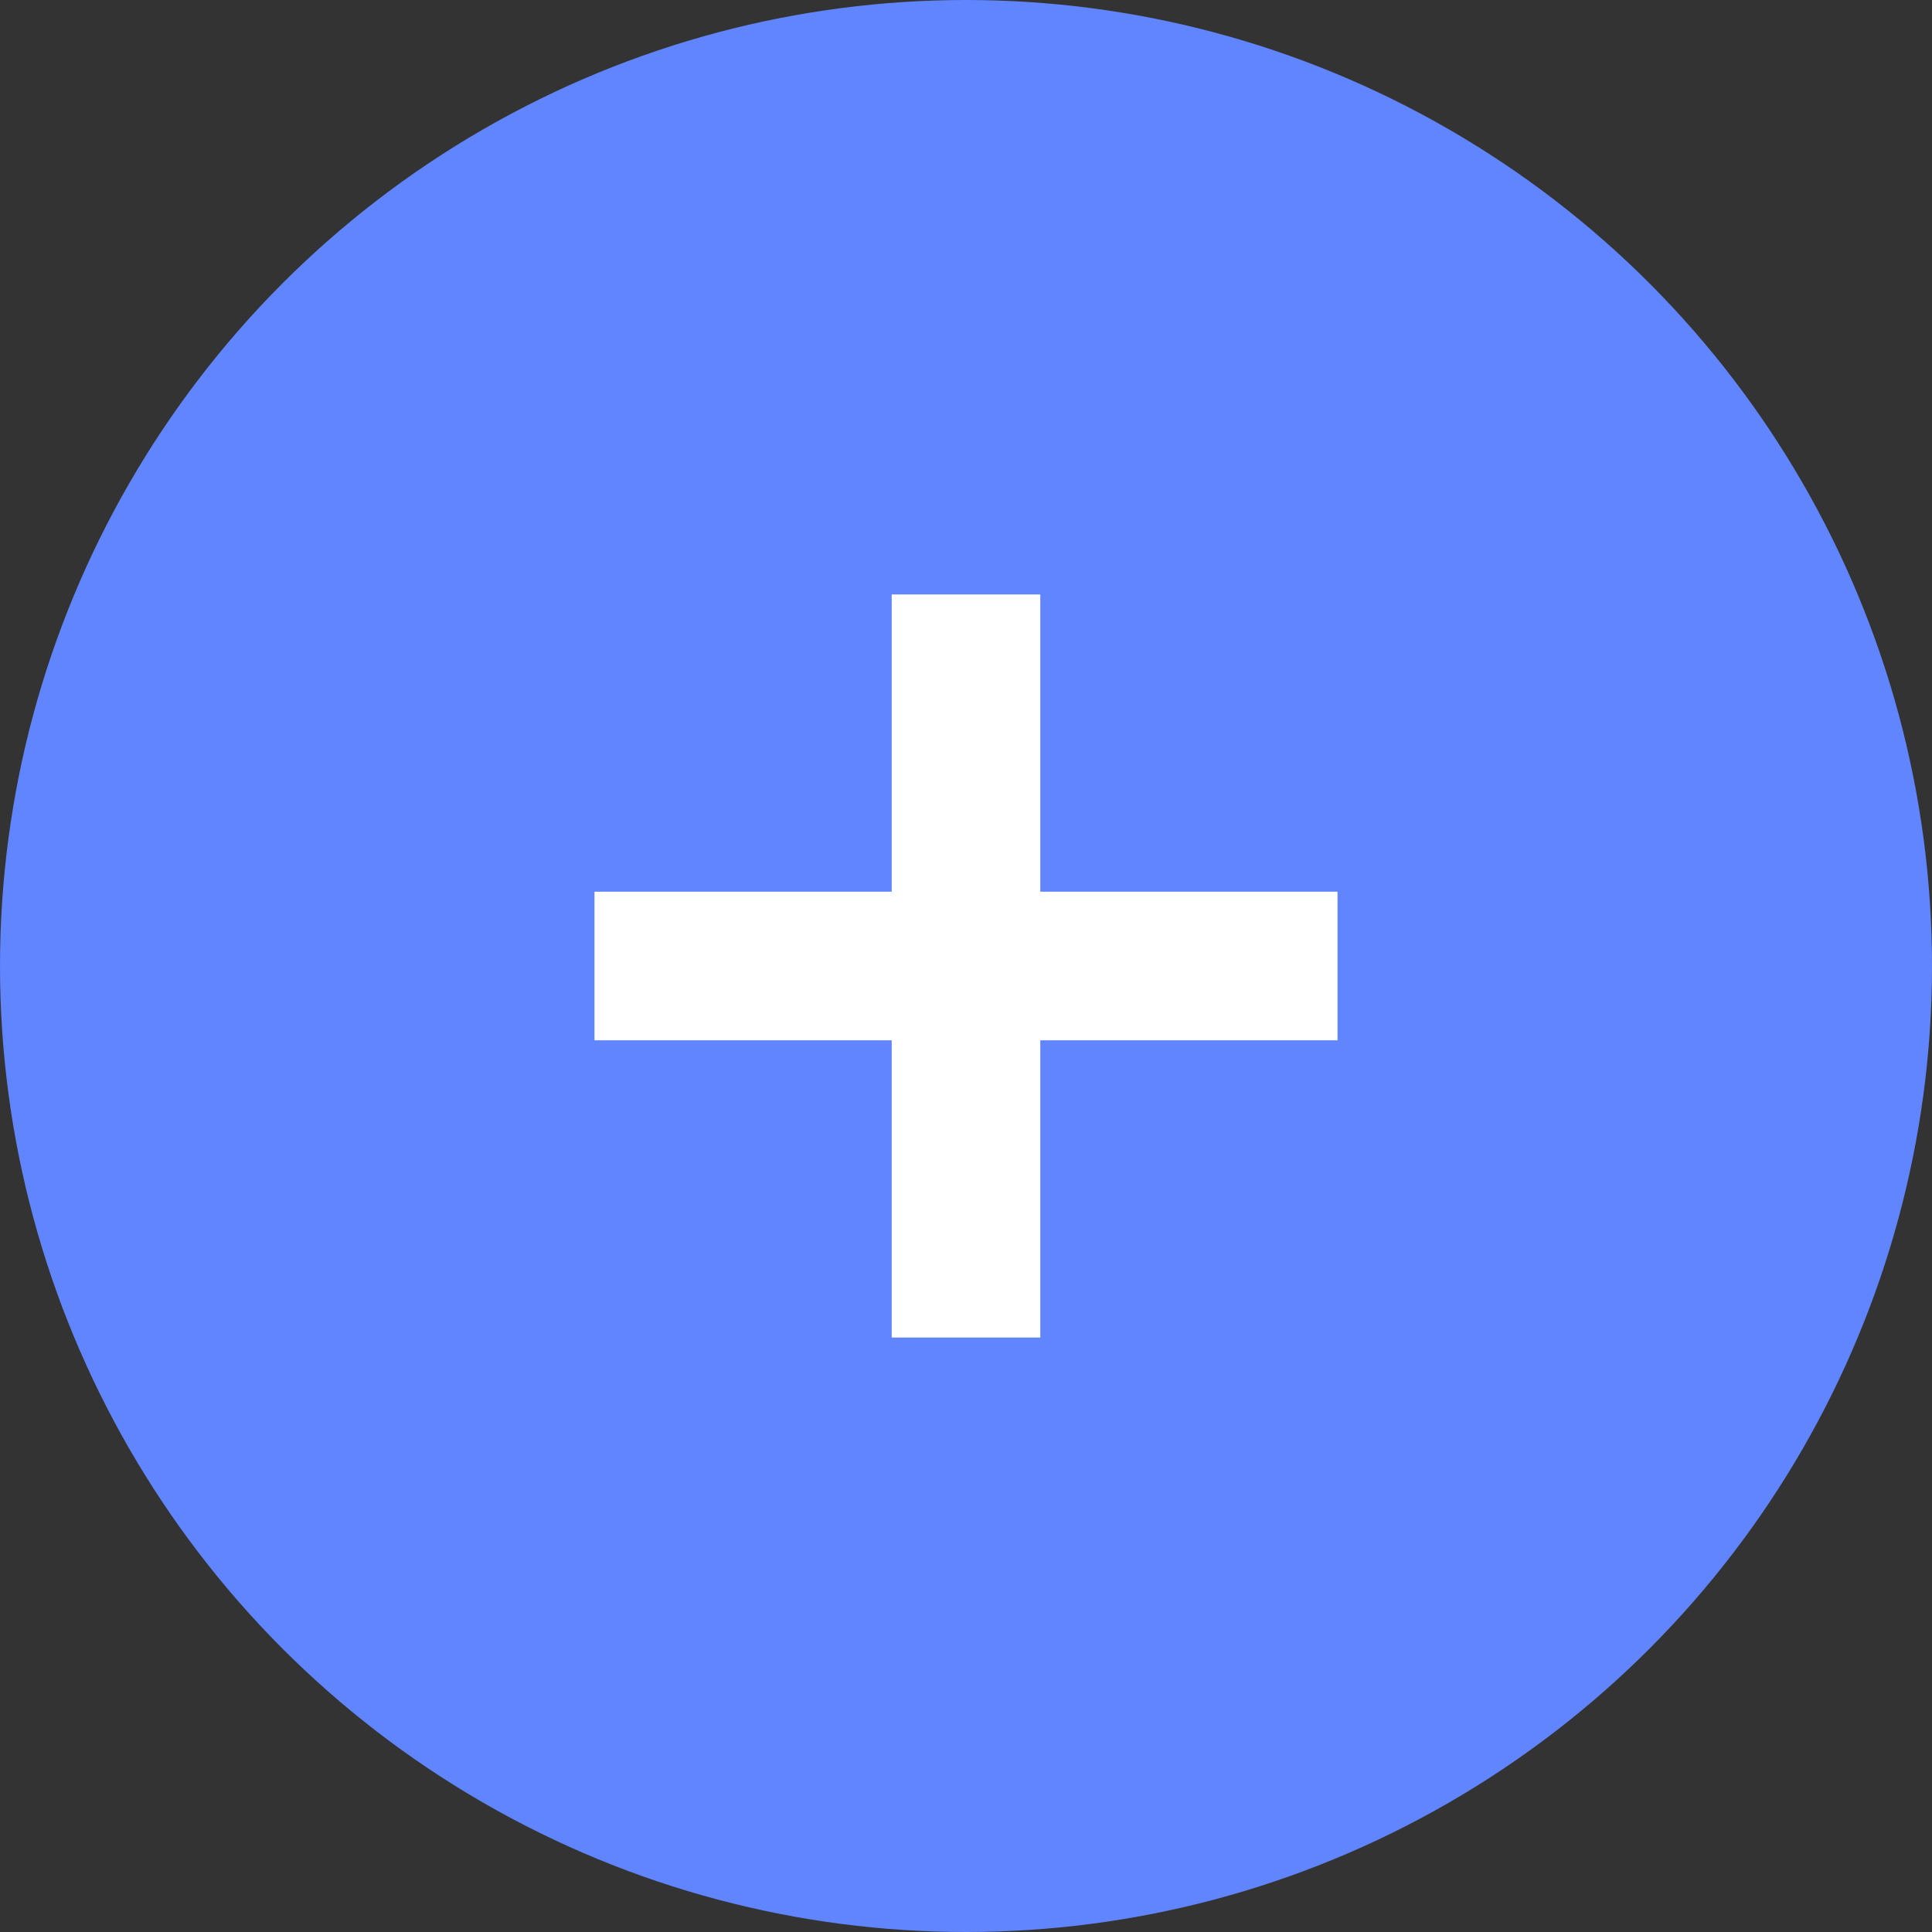 <svg width="52" height="52" viewBox="0 0 52 52" fill="none" xmlns="http://www.w3.org/2000/svg">
<rect x="0" y="0" width="52" height="52" fill="#333333" stroke="none"/>
<circle cx="26" cy="26" r="26" fill="#6085FF"/>
<path d="M28 16H24V24H16V28H24V36H28V28H36V24H28V16Z" fill="white"/>
</svg>
